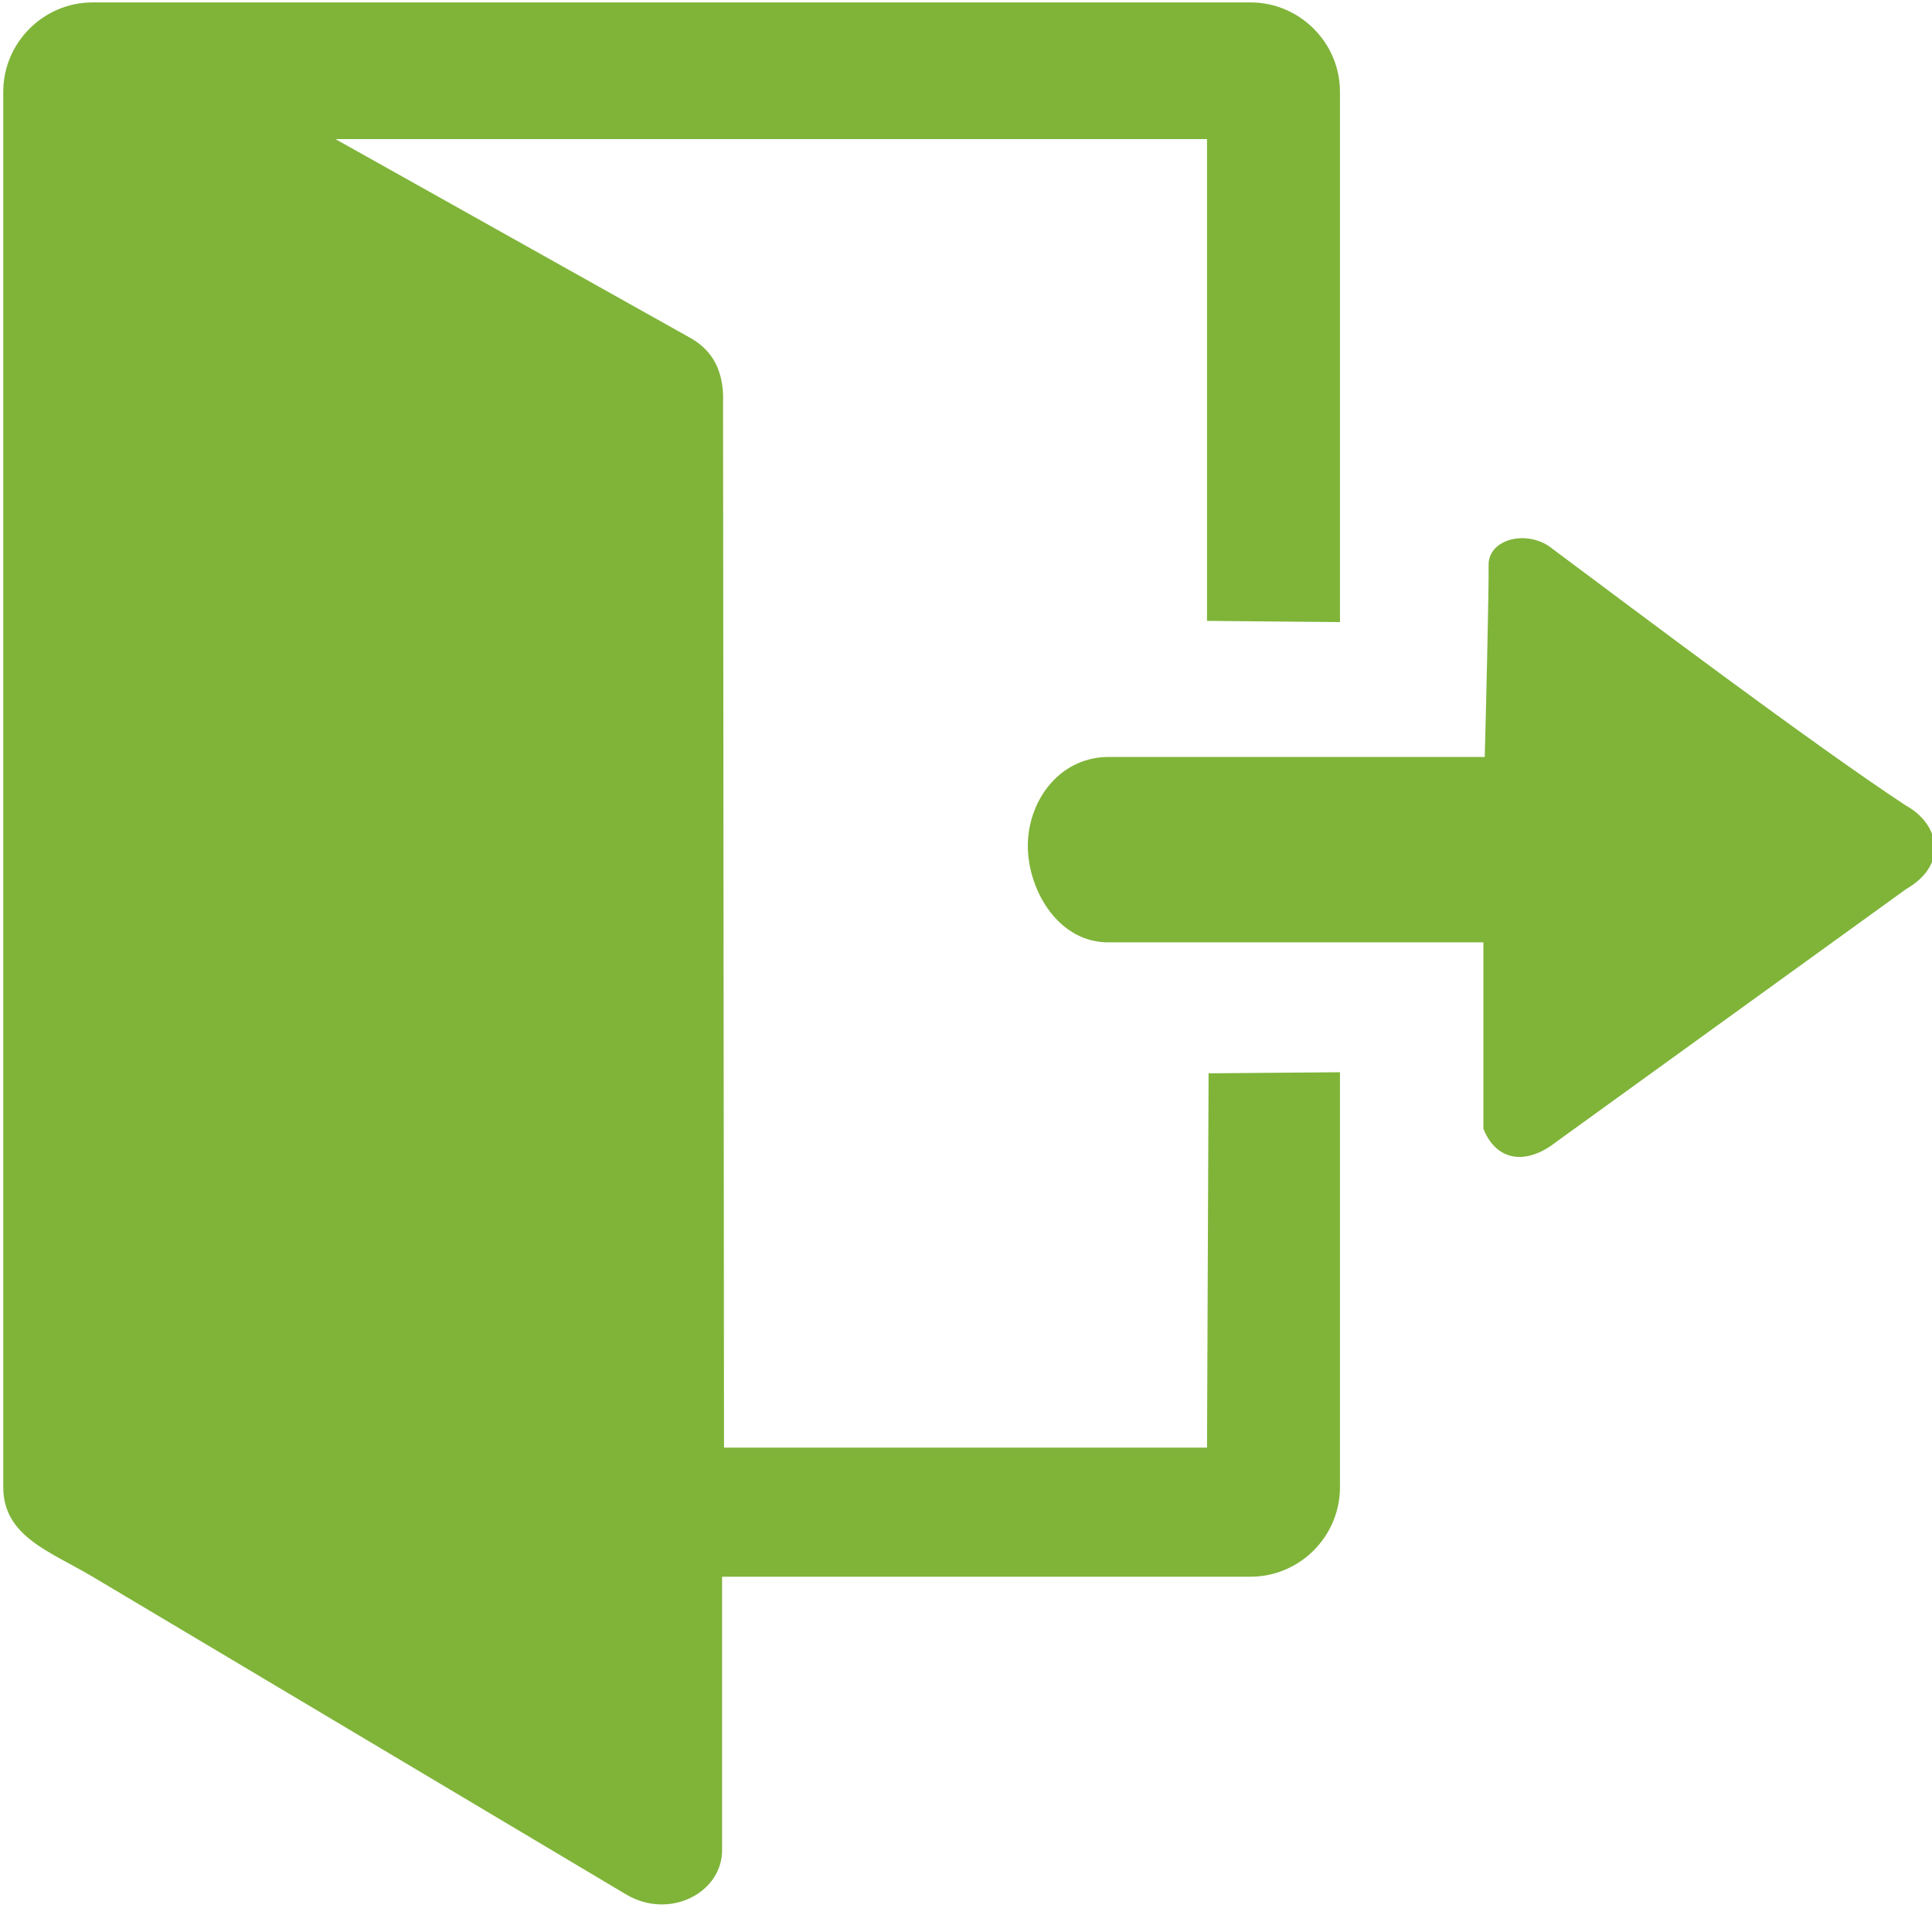 <?xml version="1.0" encoding="UTF-8"?>
<!DOCTYPE svg PUBLIC "-//W3C//DTD SVG 1.1//EN" "http://www.w3.org/Graphics/SVG/1.1/DTD/svg11.dtd">
<!-- Creator: CorelDRAW X7 -->
<svg xmlns="http://www.w3.org/2000/svg" xml:space="preserve" width="160mm" height="158mm" version="1.1" shape-rendering="geometricPrecision" text-rendering="geometricPrecision" image-rendering="optimizeQuality" fill-rule="evenodd" clip-rule="evenodd"
viewBox="0 0 16000 15800"
 xmlns:xlink="http://www.w3.org/1999/xlink">
 <g id="Layer_x0020_1">
  <path fill="#7FB439" d="M767 20l9589 0c407,0 741,333 741,740l0 4392 -1101 -10 0 -3990 -7218 0 2931 1642c141,78 293,220 279,552l8 8643 4000 0 13 -3100 1088 -9 0 3437c0,408 -334,741 -741,741l-4376 0c0,752 0,1503 0,2254 9,359 -432,594 -797,376l-4416 -2630c-350,-208 -740,-333 -740,-741l0 -11557c0,-407 333,-740 740,-740zm8386 7784l3132 0 0 1545c111,274 359,300 603,108 965,-697 1930,-1395 2895,-2092 365,-210 270,-547 0,-694 -782,-516 -2198,-1583 -2921,-2122 -204,-171 -539,-90 -534,133 3,183 -23,1259 -32,1587 -1044,0 -2089,0 -3133,0 -402,13 -644,369 -651,720 -7,357 231,797 641,815z"/>
 </g>
</svg>
